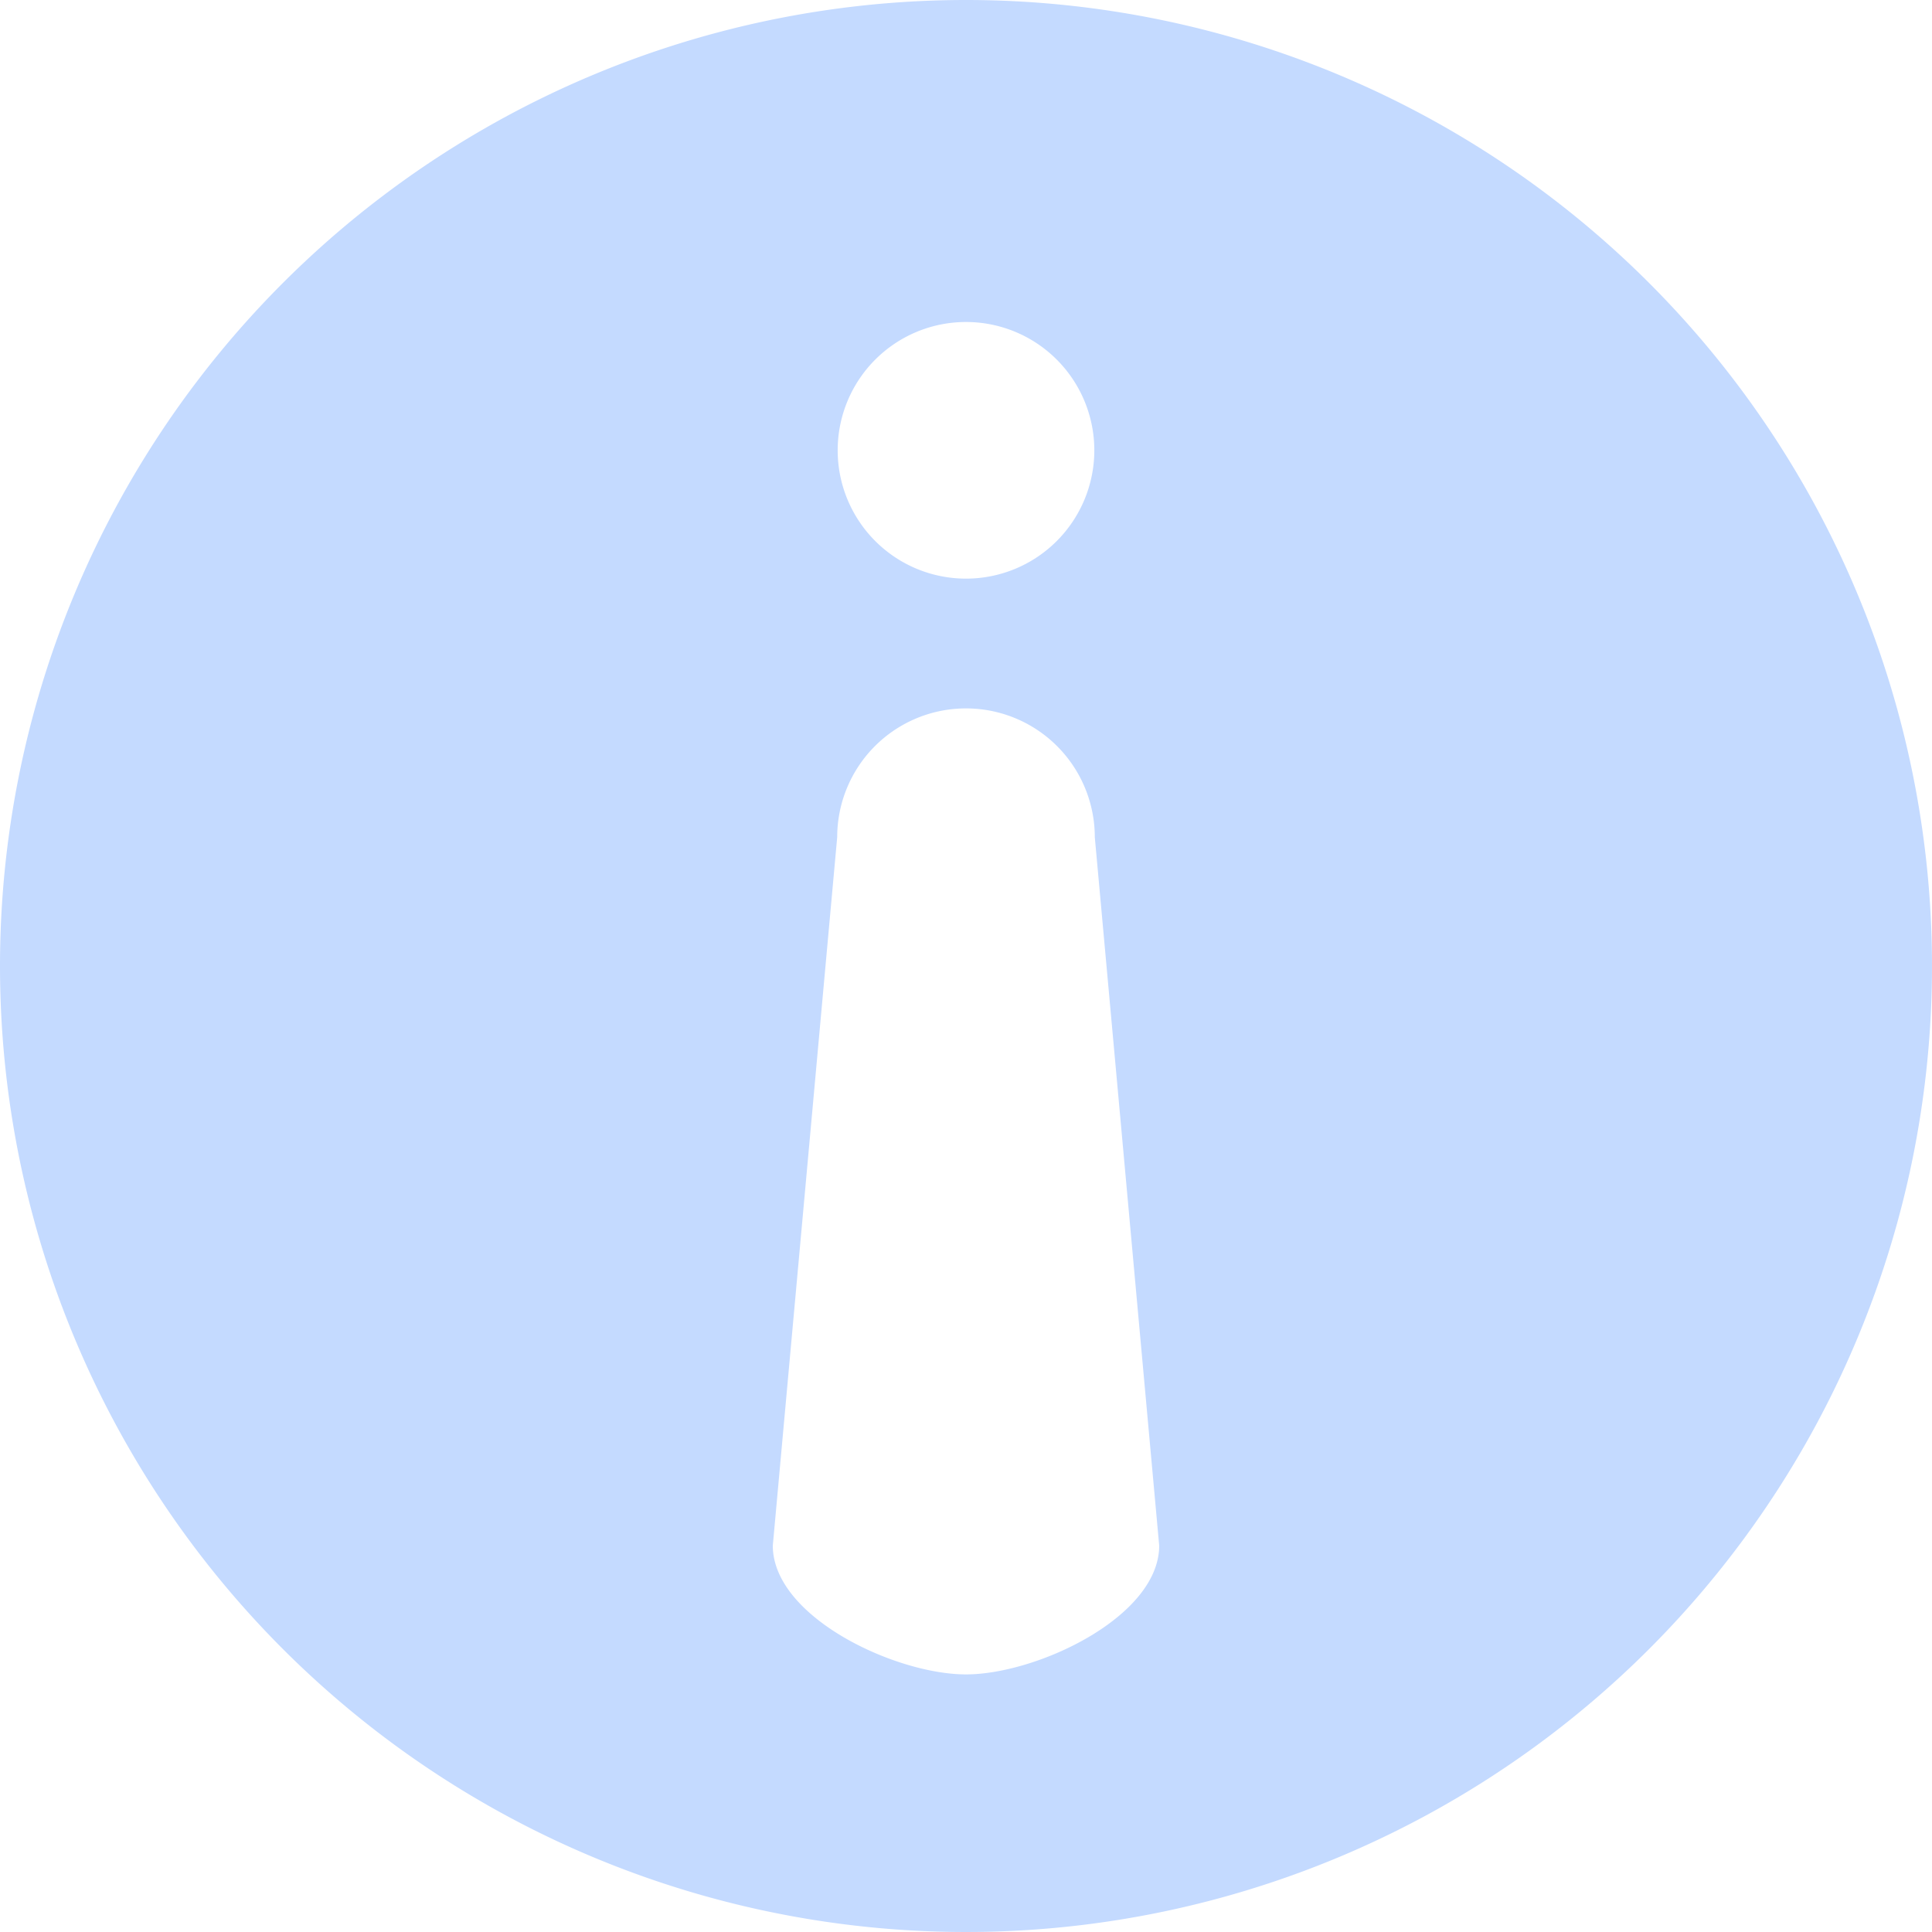 <svg xmlns="http://www.w3.org/2000/svg" width="24" height="24"><defs><filter id="a" x="0" y="0" width="24" height="24" filterUnits="userSpaceOnUse"><feFlood result="flood" flood-color="#00b4c6"/><feComposite result="composite" operator="in" in2="SourceGraphic"/><feBlend result="blend" in2="SourceGraphic"/></filter></defs><path data-name="橢圓 1" d="M12 0A12 12 0 110 12 12 12 0 0112 0zm0 4a1.594 1.594 0 11-1.594 1.594A1.594 1.594 0 0112 4zm0 4.8a1.6 1.6 0 011.6 1.6l.8 8.8c0 .884-1.517 1.6-2.4 1.6s-2.4-.716-2.4-1.6l.8-8.8A1.6 1.6 0 0112 8.8z" fill="#c4daff" fill-rule="evenodd" filter="url(#a)"/></svg>